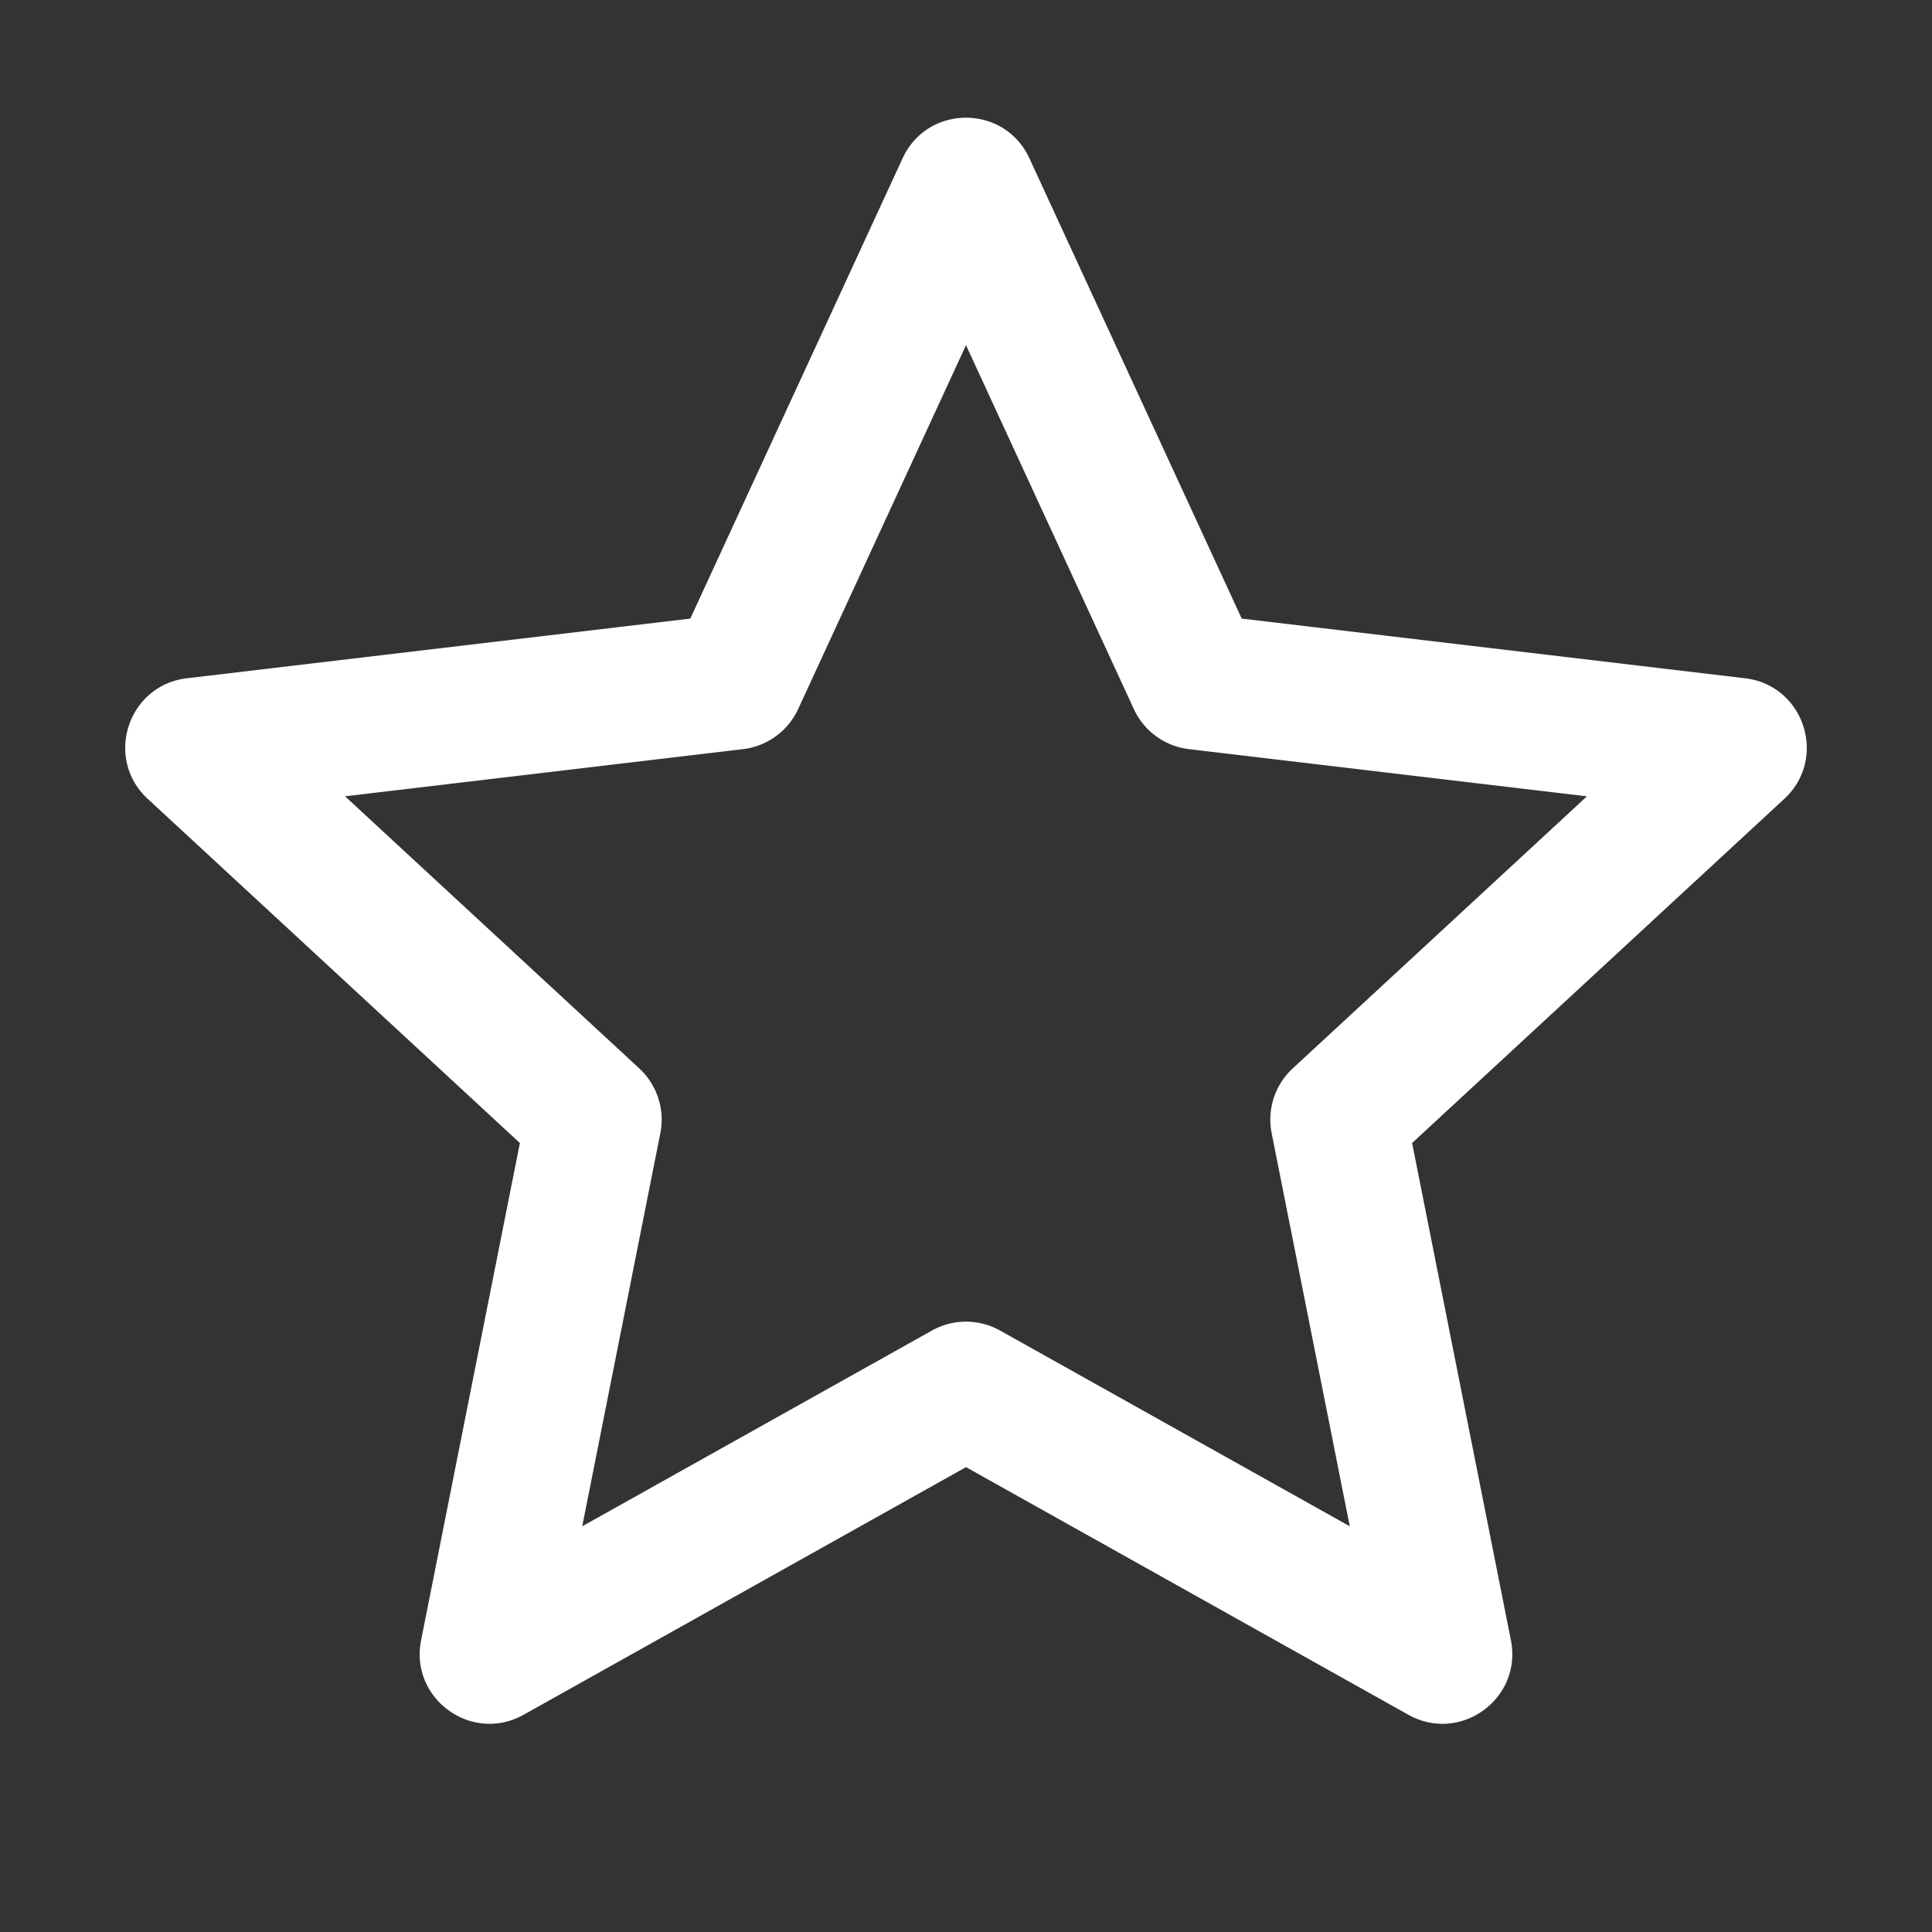 <?xml version="1.0" standalone="no"?><!DOCTYPE svg PUBLIC "-//W3C//DTD SVG 1.1//EN" "http://www.w3.org/Graphics/SVG/1.1/DTD/svg11.dtd"><svg t="1722243372716" class="icon" viewBox="0 0 1024 1024" version="1.1" xmlns="http://www.w3.org/2000/svg" p-id="3480" xmlns:xlink="http://www.w3.org/1999/xlink" width="200" height="200"><rect x="0" y="0" width="1024" height="1024" fill="#333333" stroke="none"/><path d="M478.402 83.89c13.224-28.67 53.972-28.67 67.196 0l112.535 243.975L924.942 359.5c31.354 3.717 43.945 42.471 20.765 63.907l-197.259 182.42 52.362 263.526c6.154 30.968-26.812 54.919-54.363 39.497L512 777.616 277.552 908.85c-27.55 15.422-60.516-8.529-54.363-39.497l52.363-263.526-197.259-182.42c-23.18-21.436-10.589-60.19 20.765-63.907l266.809-31.635L478.402 83.89zM512 182.951l-88.959 192.862a37 37 0 0 1-29.241 21.245l-210.913 25.007L338.82 566.267a37.001 37.001 0 0 1 11.169 34.376L308.597 808.96l185.331-103.74a37 37 0 0 1 36.144 0l185.331 103.74-41.393-208.317a37.002 37.002 0 0 1 11.17-34.376l155.933-144.202L630.2 397.058a36.998 36.998 0 0 1-29.241-21.245L512 182.951z" fill="#ffffff" p-id="3481"></path></svg>